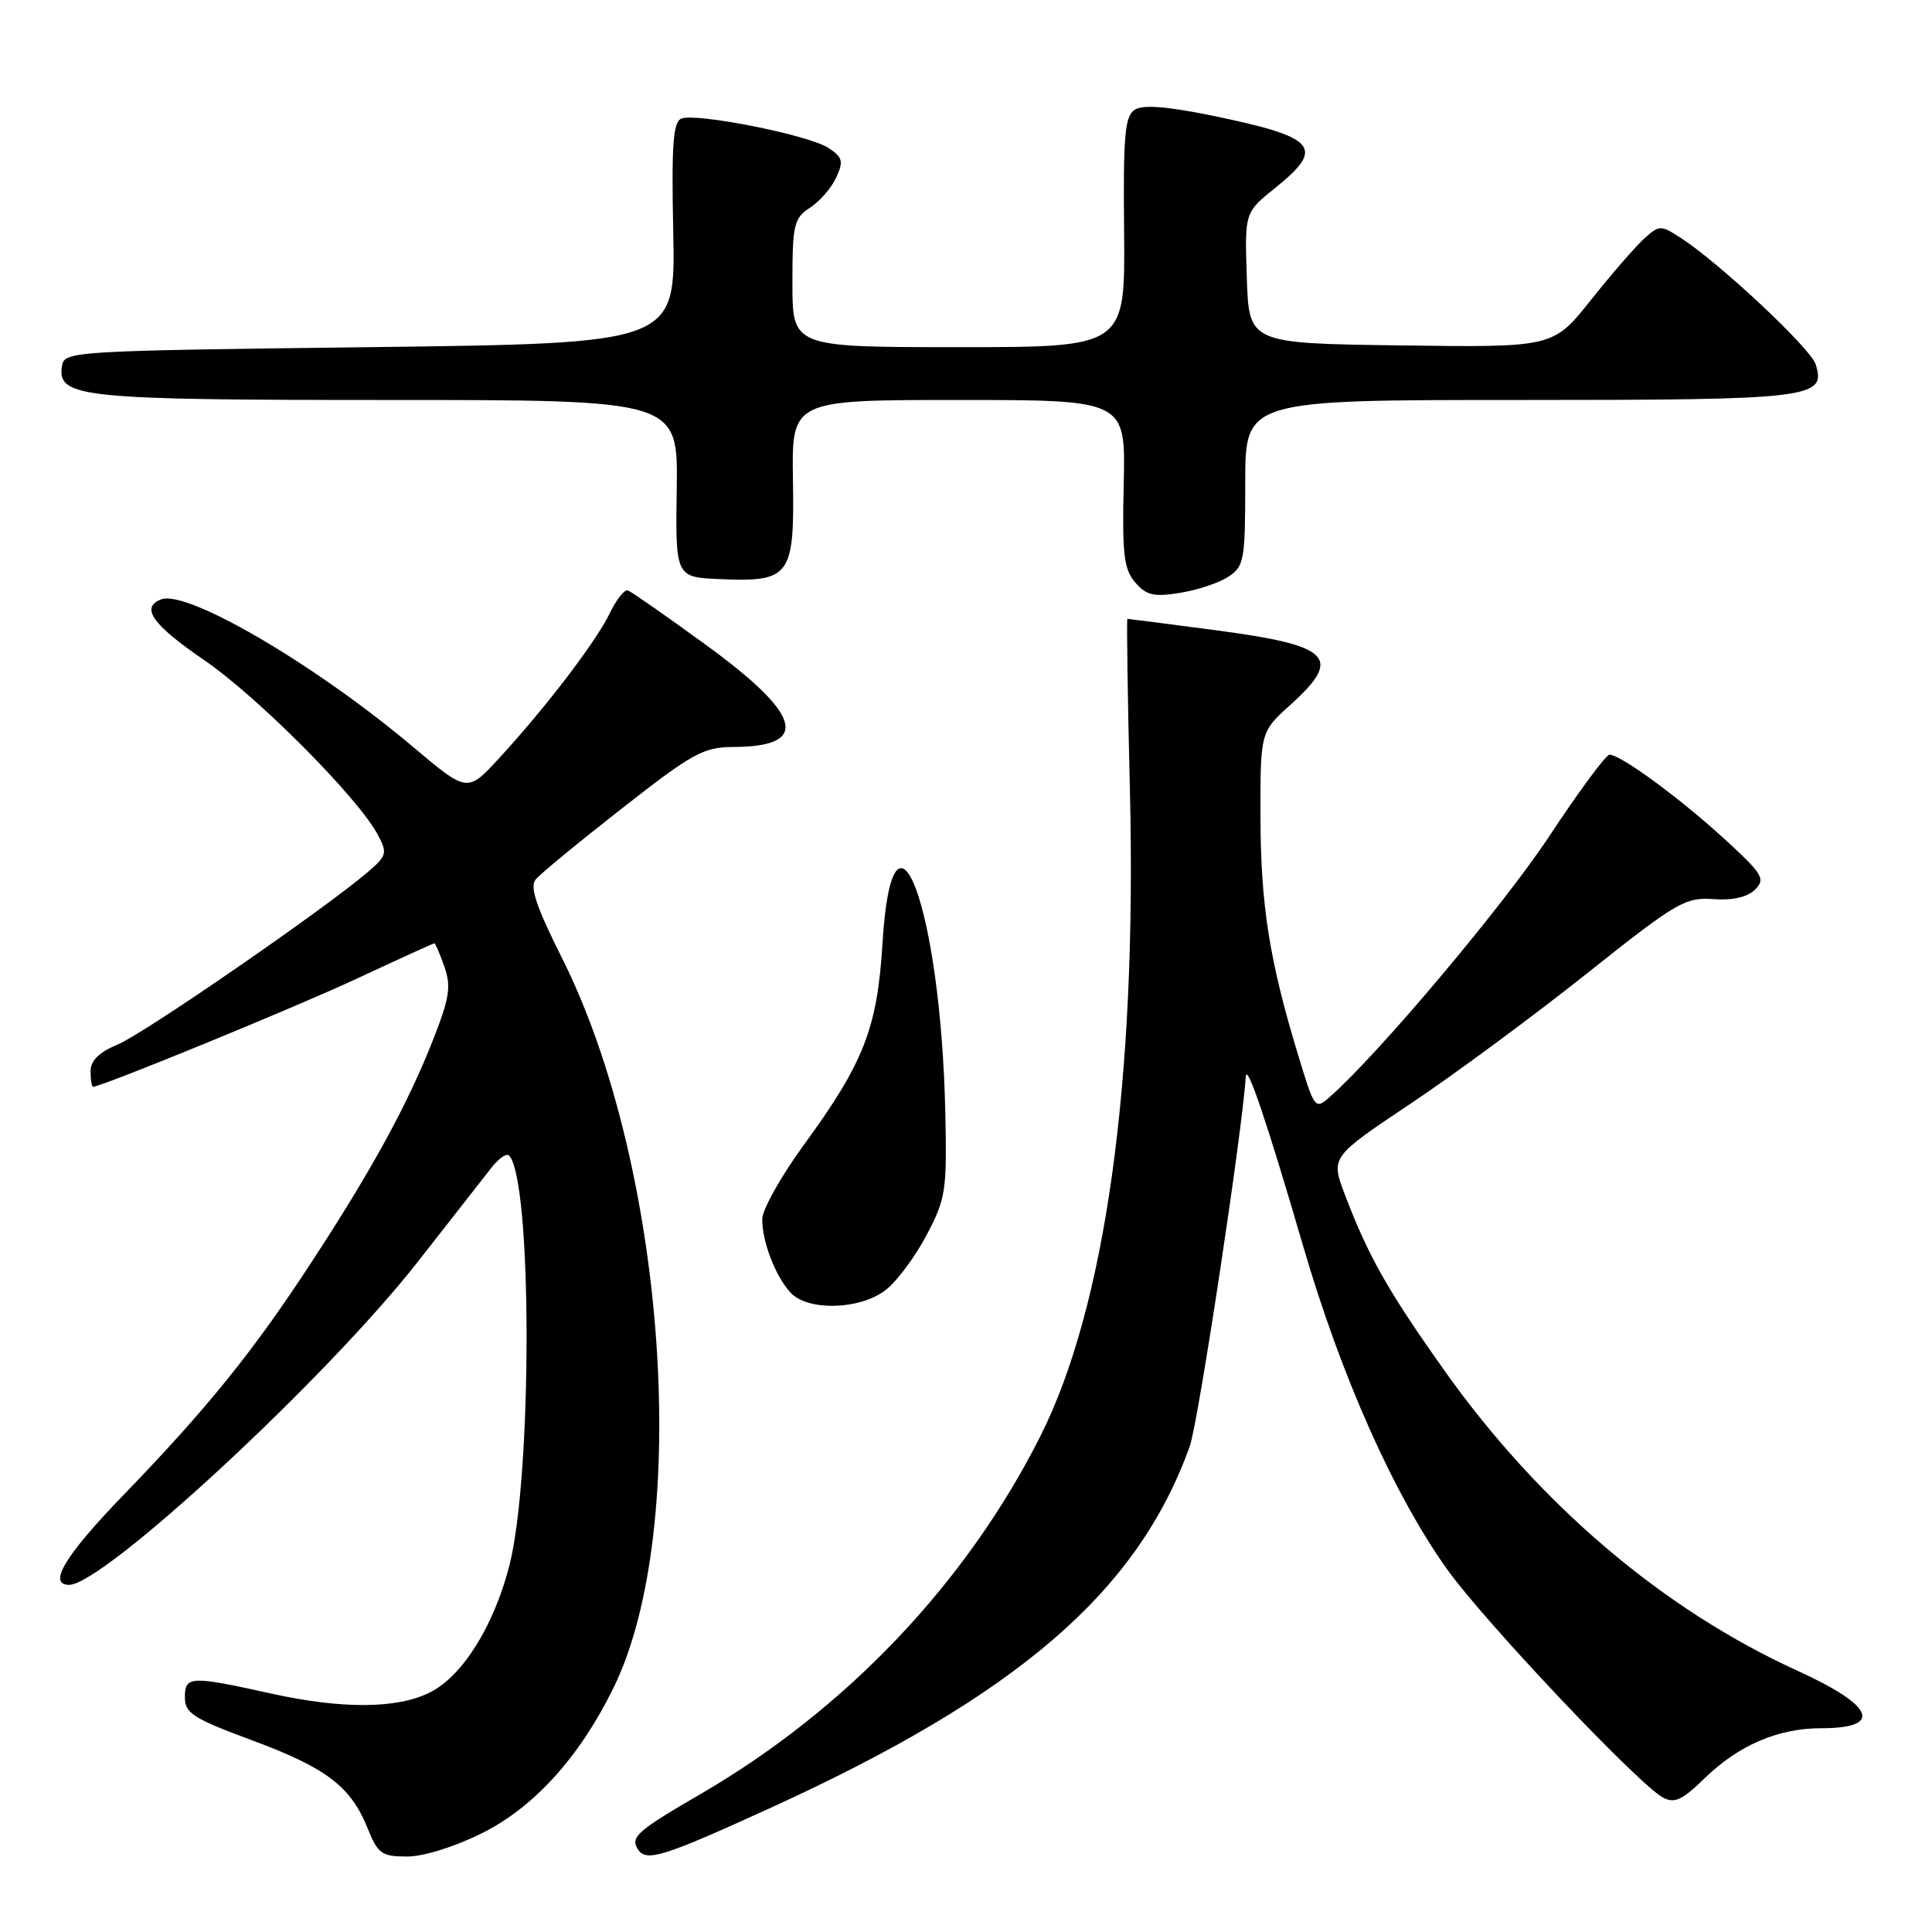 <?xml version="1.0" encoding="UTF-8" standalone="no"?>
<!DOCTYPE svg PUBLIC "-//W3C//DTD SVG 1.1//EN" "http://www.w3.org/Graphics/SVG/1.1/DTD/svg11.dtd" >
<svg xmlns="http://www.w3.org/2000/svg" xmlns:xlink="http://www.w3.org/1999/xlink" version="1.1" viewBox="0 0 256 256">
 <g >
 <path fill="currentColor"
d=" M 63.92 242.88 C 70.79 239.45 76.84 232.75 81.30 223.63 C 91.68 202.43 88.28 154.44 74.44 126.89 C 71.04 120.11 70.17 117.50 70.98 116.53 C 71.57 115.81 76.72 111.57 82.42 107.11 C 91.75 99.80 93.21 99.00 97.14 98.98 C 107.44 98.95 106.32 94.75 93.52 85.44 C 88.28 81.62 83.63 78.38 83.19 78.23 C 82.75 78.08 81.68 79.43 80.81 81.23 C 79.01 84.99 72.28 93.80 66.14 100.46 C 61.93 105.04 61.93 105.04 54.71 98.95 C 41.82 88.08 24.78 78.10 21.36 79.42 C 18.57 80.48 20.20 82.78 27.03 87.45 C 34.11 92.29 47.40 105.65 50.04 110.57 C 51.36 113.04 51.27 113.37 48.75 115.54 C 43.14 120.36 19.17 136.90 15.66 138.37 C 13.13 139.42 12.00 140.53 12.00 141.95 C 12.00 143.08 12.15 144.00 12.33 144.00 C 13.48 144.00 39.18 133.46 47.40 129.62 C 52.84 127.08 57.41 125.00 57.55 125.00 C 57.69 125.00 58.29 126.40 58.89 128.11 C 59.80 130.74 59.56 132.26 57.35 137.86 C 53.99 146.39 49.25 155.06 41.26 167.27 C 33.56 179.07 27.39 186.70 16.34 198.12 C 8.64 206.08 6.27 210.00 9.16 210.00 C 13.73 210.00 43.45 182.45 55.41 167.13 C 59.86 161.43 64.26 155.81 65.18 154.65 C 66.11 153.48 67.12 152.79 67.44 153.10 C 70.53 156.20 70.56 195.58 67.48 207.50 C 65.42 215.48 61.28 222.09 56.98 224.25 C 52.62 226.44 45.33 226.49 35.82 224.38 C 25.24 222.04 24.50 222.07 24.50 224.90 C 24.50 227.01 25.58 227.70 33.37 230.59 C 43.23 234.24 46.48 236.71 48.71 242.25 C 50.07 245.64 50.57 246.00 53.95 246.00 C 56.13 246.00 60.28 244.70 63.92 242.88 Z  M 102.02 239.59 C 134.85 224.62 150.73 210.93 157.65 191.64 C 158.78 188.50 164.63 149.83 165.07 142.66 C 165.19 140.73 167.87 148.65 172.64 165.00 C 177.68 182.29 184.61 197.88 191.69 207.86 C 196.57 214.73 217.08 236.43 220.36 238.19 C 221.87 239.00 222.92 238.51 225.86 235.64 C 230.37 231.25 235.60 229.00 241.30 229.00 C 249.59 229.00 248.38 226.03 238.19 221.39 C 220.32 213.25 203.92 199.29 191.32 181.50 C 183.86 170.97 181.29 166.42 178.20 158.29 C 176.32 153.32 176.32 153.32 186.91 146.24 C 192.73 142.35 203.24 134.59 210.26 129.00 C 222.15 119.54 223.30 118.87 227.02 119.14 C 229.61 119.32 231.55 118.88 232.56 117.87 C 233.97 116.46 233.58 115.82 228.45 111.12 C 222.49 105.68 214.74 100.00 213.27 100.00 C 212.80 100.00 209.22 104.84 205.32 110.75 C 199.24 119.97 182.80 139.51 176.26 145.30 C 174.25 147.08 174.20 147.02 172.01 139.80 C 168.20 127.28 167.04 119.89 167.02 108.25 C 167.00 96.99 167.00 96.99 171.00 93.38 C 177.97 87.08 176.40 85.53 160.95 83.49 C 154.72 82.67 149.52 82.00 149.39 82.00 C 149.27 82.00 149.41 92.24 149.72 104.75 C 150.65 143.16 146.49 173.18 137.84 190.33 C 128.05 209.75 112.13 226.51 92.81 237.73 C 84.45 242.59 83.52 243.41 84.50 245.00 C 85.59 246.77 87.73 246.11 102.02 239.59 Z  M 117.40 170.90 C 118.87 169.75 121.29 166.48 122.78 163.65 C 125.32 158.84 125.48 157.77 125.26 147.50 C 124.68 120.29 118.27 103.05 116.93 125.08 C 116.24 136.26 114.46 140.81 106.54 151.67 C 103.49 155.84 101.00 160.29 101.00 161.56 C 101.00 164.56 102.72 169.03 104.72 171.25 C 107.00 173.77 114.00 173.58 117.40 170.90 Z  M 162.75 76.43 C 164.86 75.05 165.00 74.26 165.00 63.98 C 165.00 53.00 165.00 53.00 201.31 53.00 C 240.15 53.00 242.02 52.77 240.58 48.26 C 239.91 46.15 227.84 34.84 222.72 31.53 C 220.04 29.80 219.88 29.80 217.86 31.62 C 216.72 32.65 213.53 36.32 210.79 39.77 C 205.80 46.04 205.80 46.04 185.65 45.77 C 165.50 45.50 165.50 45.50 165.21 36.83 C 164.92 28.16 164.92 28.16 168.96 24.91 C 175.66 19.53 174.49 18.18 160.66 15.33 C 154.65 14.10 151.46 13.85 150.38 14.53 C 149.04 15.37 148.82 17.88 148.95 30.76 C 149.09 46.00 149.09 46.00 127.04 46.00 C 105.00 46.00 105.00 46.00 105.00 37.52 C 105.00 29.73 105.19 28.92 107.35 27.51 C 108.64 26.66 110.20 24.86 110.82 23.49 C 111.80 21.35 111.65 20.82 109.73 19.58 C 107.11 17.88 92.31 14.94 90.30 15.71 C 89.18 16.14 88.97 19.11 89.21 30.87 C 89.50 45.50 89.50 45.50 49.00 46.00 C 9.00 46.49 8.50 46.53 8.20 48.57 C 7.62 52.68 10.78 53.00 51.47 53.00 C 89.84 53.00 89.84 53.00 89.67 64.75 C 89.50 76.50 89.50 76.50 95.50 76.74 C 104.72 77.12 105.28 76.35 105.07 63.55 C 104.90 53.00 104.90 53.00 127.03 53.00 C 149.15 53.00 149.15 53.00 148.90 64.05 C 148.68 73.41 148.91 75.42 150.41 77.16 C 151.88 78.88 152.87 79.12 156.34 78.56 C 158.63 78.20 161.51 77.24 162.75 76.43 Z "/>
</g>
</svg>